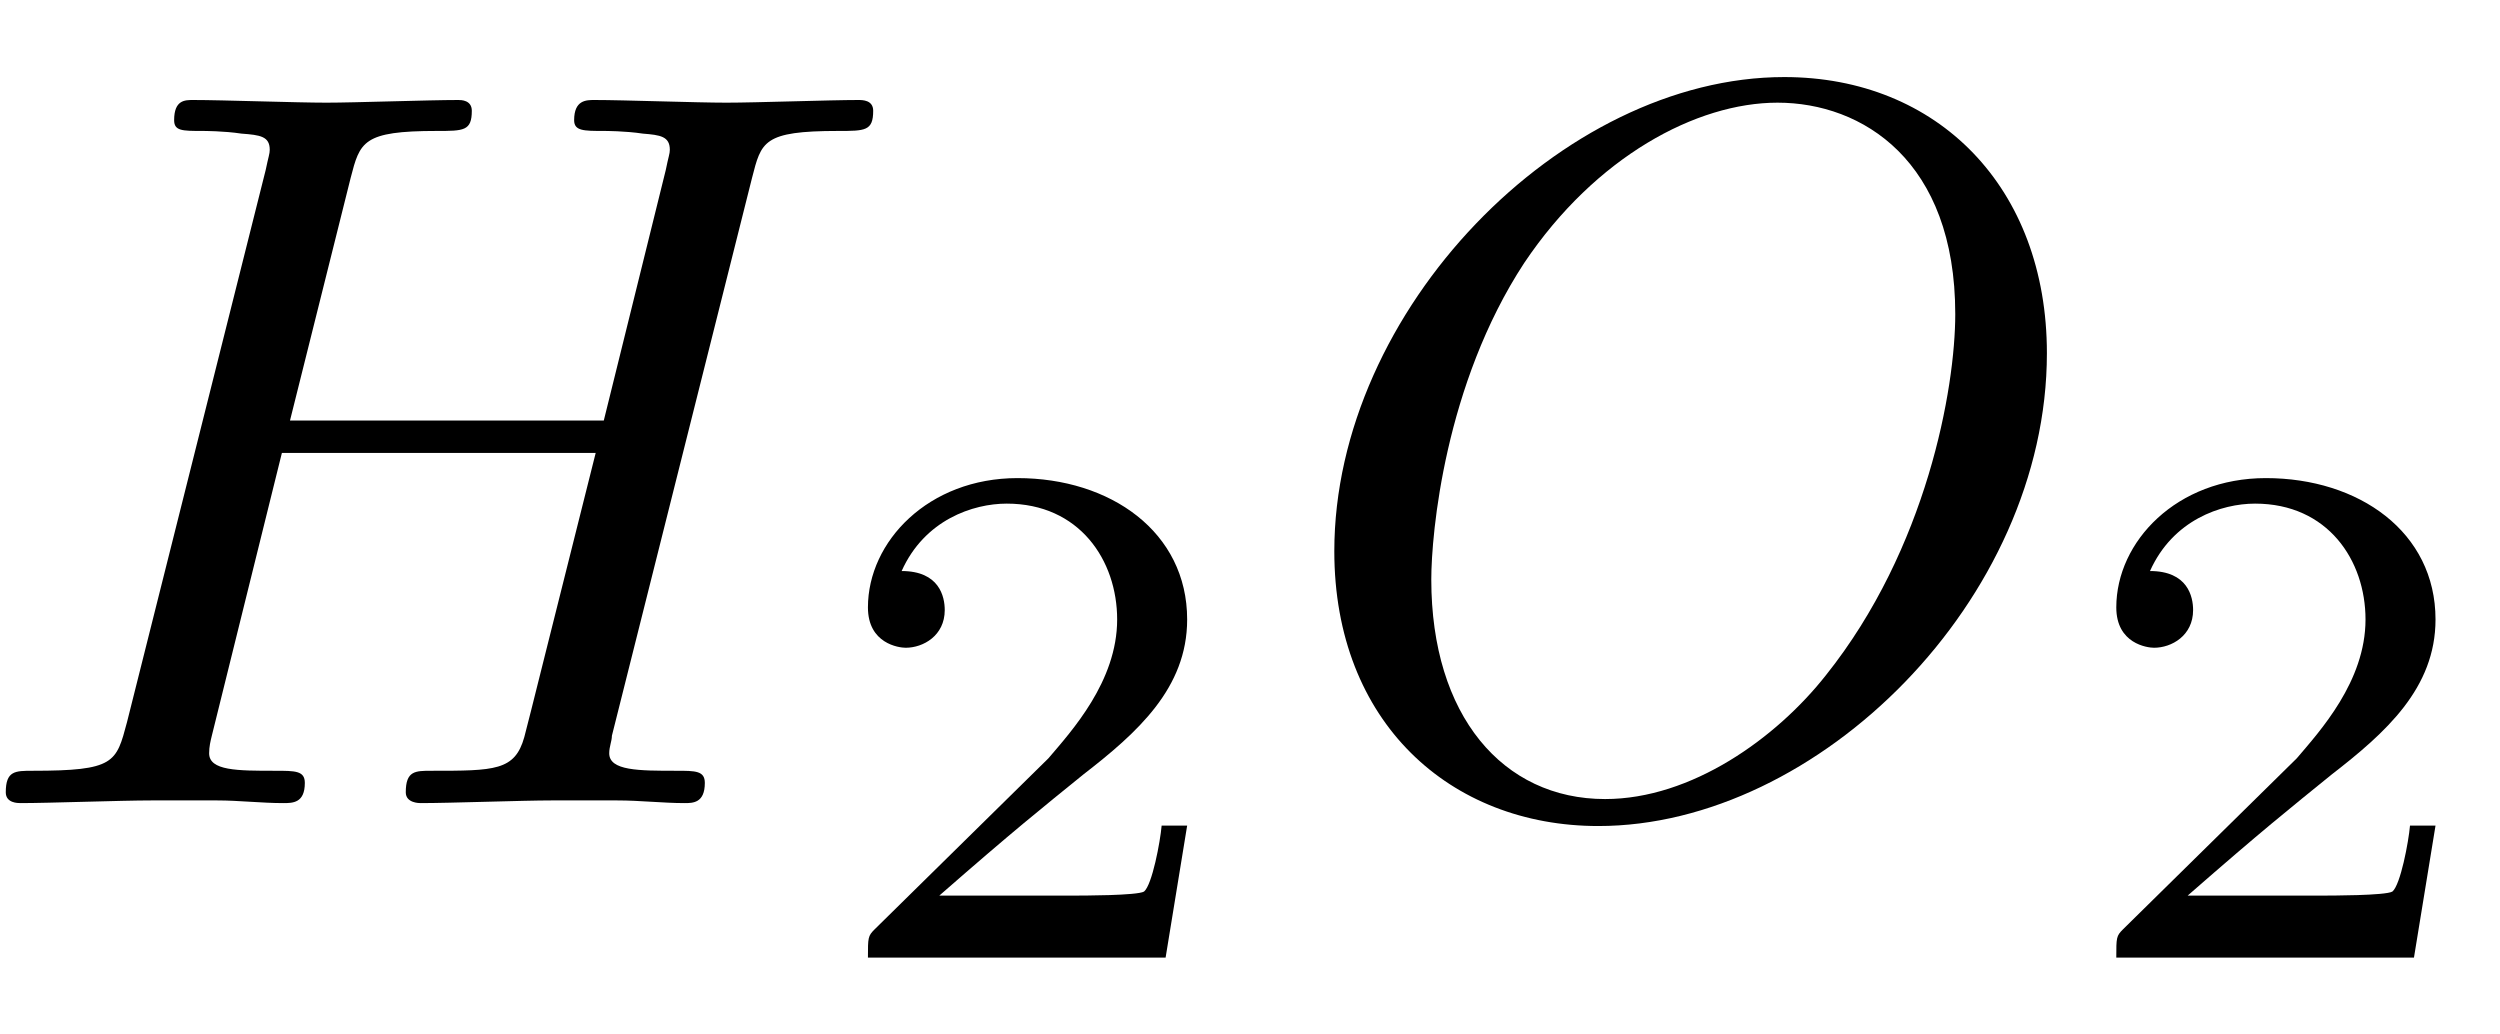 <?xml version="1.0" encoding="UTF-8"?>
<svg xmlns="http://www.w3.org/2000/svg" xmlns:xlink="http://www.w3.org/1999/xlink" width="29pt" height="12pt" viewBox="0 0 29 12" version="1.1"><!--latexit:AAAE1HjabVNdbBRVFD53boG20O605aeUv8FutYhgW6rUxR+2lNIK3QKzu91ud1nv
zt7dTjs7s5m507o0NVdCCA8aY3xAiUEpD4Ih/kWJMVEjChpjGm0bNTFqeOLF+OCL
McTEO7sbRMPcTOacc++55zvf+SZdMHSHdXQsIQlXLVu+ojbmn6K2o1vmqJ/Y2rgu
vLCfWYWY30pPUI05jYBOvZ6SfSH1IC3STLBy6LvqmrBtWYyjt+WtK1e13Xtf+7b7
tz+wY+eDD+15dG/fkwePHI2PHSNRqhuWwyJ+0zWMxbp6n9ziHwmpOydp0YmLb6VI
1K8ZxHEuNTQ2rV6zdl3zei5xzKv4Mr6cr+DVvIbXXtqwcdPmLcrWe1r5Sr6K13Mf
b+AtfAPfxDdzJZYmDjV0k0Y0y7DscN7K0AjTmUFjBZuSfNqgyTzJmXpW1wgT7YYz
hFHRVppokznbcs3MPi8x7liurdEwfZq1QuVZ7Oj0de3qjoTUowd6EyG1dFAtEI32
dyhigYx43cLDu3seiZfbMEmexsomdUYqCXM9gVhIHS71K0sLvscef2JUEOAwWzdz
XD4sLgj2lngechkReNXSzoXgPi+v7Czu9/UfGBi87QswQSastMuowxv5et6UkhcS
GUtz89RkJQRjnR0FlpwhNtM1g87WJlyHCuyTJEfHhOlhdZIzJdZmlTYRyShZyxav
yZRS9M6MGZJ3nGI+LU7mCRt3/r/nBe+2N+aybE9yRjcLAqmplQtlXUNhlsKKBapk
dFvwYhSFQTRbF1gVbZzYRGNCnbWecA6FDp8f4qvPD/M1vDkaUvsFwCU1HPFFR2Kj
wlf141QQk+03SM4Rfkg01rq3vTxCWeZr+brokGUSzRJMJ5KVG+YSAeGmnhJM9uma
JwxiF+dSXjCtpeTGOwjOlDmfywTuGl/I+nLjnrSZLgoHr554KXvy4hTfKG6amBTV
+oTe5iYCnpjyu7r7OxWxgNd5Iy0MDPIt3vBi/oFU13Cqyy+S3KmU3HRbDP+Cu+Cm
AlANDdACftgGXbAbBuEQHAEVpmEWTsJzcAbOwUV4Ey7DW/AOvAfvwxX4ED6CL+A6
fAVfwzcwD9/CAizB9/Aj3ICb8Bv8AbdQDapHCtqOutEeFEQhFEEjaBQdQzqy0XE0
i06h0+h5dAa9gs6i19C76AP0CbqG5tFP6Gf0K7ohXZE+lj6VPpM+l65JX0rz0g/S
L9JN6XfpT+kv6Zb0N67CNVjGTbgZt+F2vAP34v04jlM4hwvYxtP4GfwsPo1fwC/i
l/FZ/Co+h9/Al/HV8gglVPkdp+E/D77+D3vokBo=-->
<defs>
<g>
<symbol overflow="visible" id="glyph0-0">
<path style="stroke:none;" d=""/>
</symbol>
<symbol overflow="visible" id="glyph0-1">
<path style="stroke:none;" d="M 9.125 -7.25 C 9.234 -7.672 9.25 -7.797 10.125 -7.797 C 10.438 -7.797 10.531 -7.797 10.531 -8.031 C 10.531 -8.156 10.406 -8.156 10.359 -8.156 C 10.031 -8.156 9.172 -8.125 8.828 -8.125 C 8.484 -8.125 7.641 -8.156 7.297 -8.156 C 7.203 -8.156 7.062 -8.156 7.062 -7.922 C 7.062 -7.797 7.172 -7.797 7.406 -7.797 C 7.422 -7.797 7.656 -7.797 7.859 -7.766 C 8.062 -7.75 8.172 -7.734 8.172 -7.578 C 8.172 -7.531 8.156 -7.5 8.125 -7.344 L 7.406 -4.438 L 3.766 -4.438 L 4.469 -7.25 C 4.578 -7.672 4.609 -7.797 5.469 -7.797 C 5.781 -7.797 5.875 -7.797 5.875 -8.031 C 5.875 -8.156 5.75 -8.156 5.719 -8.156 C 5.375 -8.156 4.516 -8.125 4.188 -8.125 C 3.844 -8.125 2.984 -8.156 2.641 -8.156 C 2.547 -8.156 2.422 -8.156 2.422 -7.922 C 2.422 -7.797 2.516 -7.797 2.75 -7.797 C 2.766 -7.797 3 -7.797 3.203 -7.766 C 3.422 -7.75 3.531 -7.734 3.531 -7.578 C 3.531 -7.531 3.516 -7.5 3.484 -7.344 L 1.875 -0.938 C 1.75 -0.469 1.734 -0.375 0.781 -0.375 C 0.578 -0.375 0.469 -0.375 0.469 -0.125 C 0.469 0 0.609 0 0.641 0 C 0.969 0 1.812 -0.031 2.156 -0.031 C 2.406 -0.031 2.672 -0.031 2.922 -0.031 C 3.172 -0.031 3.438 0 3.688 0 C 3.797 0 3.938 0 3.938 -0.234 C 3.938 -0.375 3.828 -0.375 3.594 -0.375 C 3.156 -0.375 2.828 -0.375 2.828 -0.578 C 2.828 -0.656 2.844 -0.719 2.859 -0.781 L 3.672 -4.062 L 7.312 -4.062 C 6.812 -2.078 6.531 -0.938 6.484 -0.766 C 6.375 -0.375 6.141 -0.375 5.406 -0.375 C 5.219 -0.375 5.109 -0.375 5.109 -0.125 C 5.109 0 5.266 0 5.281 0 C 5.625 0 6.469 -0.031 6.797 -0.031 C 7.047 -0.031 7.312 -0.031 7.562 -0.031 C 7.828 -0.031 8.094 0 8.344 0 C 8.438 0 8.578 0 8.578 -0.234 C 8.578 -0.375 8.469 -0.375 8.25 -0.375 C 7.812 -0.375 7.469 -0.375 7.469 -0.578 C 7.469 -0.656 7.5 -0.719 7.5 -0.781 Z M 9.125 -7.25 "/>
</symbol>
<symbol overflow="visible" id="glyph0-2">
<path style="stroke:none;" d="M 8.844 -5.219 C 8.844 -7.141 7.578 -8.422 5.797 -8.422 C 3.219 -8.422 0.578 -5.719 0.578 -2.922 C 0.578 -0.938 1.922 0.266 3.641 0.266 C 6.188 0.266 8.844 -2.359 8.844 -5.219 Z M 3.719 -0.047 C 2.531 -0.047 1.703 -1.016 1.703 -2.594 C 1.703 -3.125 1.859 -4.859 2.781 -6.266 C 3.609 -7.5 4.781 -8.125 5.719 -8.125 C 6.703 -8.125 7.781 -7.453 7.781 -5.672 C 7.781 -4.812 7.453 -2.953 6.281 -1.484 C 5.703 -0.75 4.719 -0.047 3.719 -0.047 Z M 3.719 -0.047 "/>
</symbol>
<symbol overflow="visible" id="glyph1-0">
<path style="stroke:none;" d=""/>
</symbol>
<symbol overflow="visible" id="glyph1-1">
<path style="stroke:none;" d="M 4.234 -1.531 L 3.938 -1.531 C 3.922 -1.344 3.828 -0.844 3.734 -0.766 C 3.656 -0.719 3.016 -0.719 2.891 -0.719 L 1.359 -0.719 C 2.234 -1.484 2.531 -1.719 3.031 -2.125 C 3.656 -2.609 4.234 -3.125 4.234 -3.922 C 4.234 -4.938 3.344 -5.562 2.266 -5.562 C 1.234 -5.562 0.531 -4.828 0.531 -4.062 C 0.531 -3.641 0.891 -3.594 0.969 -3.594 C 1.172 -3.594 1.422 -3.734 1.422 -4.031 C 1.422 -4.188 1.359 -4.484 0.922 -4.484 C 1.188 -5.078 1.75 -5.266 2.141 -5.266 C 2.984 -5.266 3.422 -4.609 3.422 -3.922 C 3.422 -3.203 2.891 -2.625 2.625 -2.312 L 0.609 -0.328 C 0.531 -0.25 0.531 -0.234 0.531 0 L 3.984 0 Z M 4.234 -1.531 "/>
</symbol>
</g>
</defs>
<g id="surface1">
<g style="fill:rgb(0%,0%,0%);fill-opacity:1;">
  <use xlink:href="#glyph0-1" x="-0.402" y="9.316"/>
</g>
<g style="fill:rgb(0%,0%,0%);fill-opacity:1;">
  <use xlink:href="#glyph1-1" x="9.537" y="11.108"/>
</g>
<g style="fill:rgb(0%,0%,0%);fill-opacity:1;">
  <use xlink:href="#glyph0-2" x="14.9" y="9.316"/>
</g>
<g style="fill:rgb(0%,0%,0%);fill-opacity:1;">
  <use xlink:href="#glyph1-1" x="24.018" y="11.108"/>
</g>
</g>
</svg>
